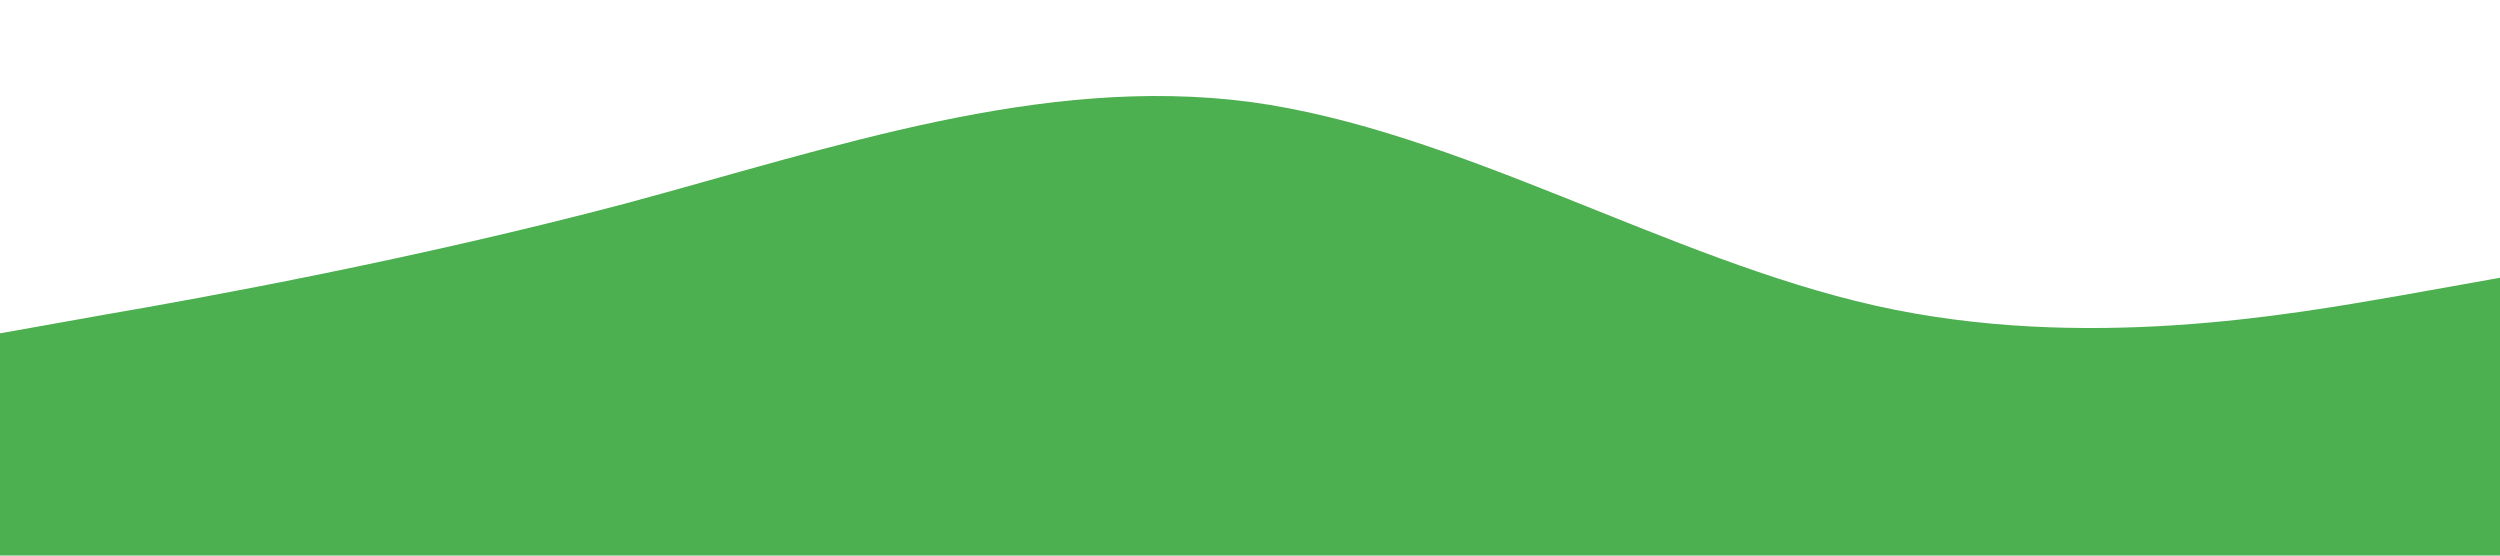 <svg xmlns="http://www.w3.org/2000/svg" viewBox="0 0 1440 320">
  <path fill="#4caf50" fill-opacity="1" d="M0,192L60,181.3C120,171,240,149,360,117.3C480,85,600,43,720,58.7C840,75,960,149,1080,176C1200,203,1320,181,1380,170.7L1440,160L1440,320L1380,320C1320,320,1200,320,1080,320C960,320,840,320,720,320C600,320,480,320,360,320C240,320,120,320,60,320L0,320Z"></path>
</svg>